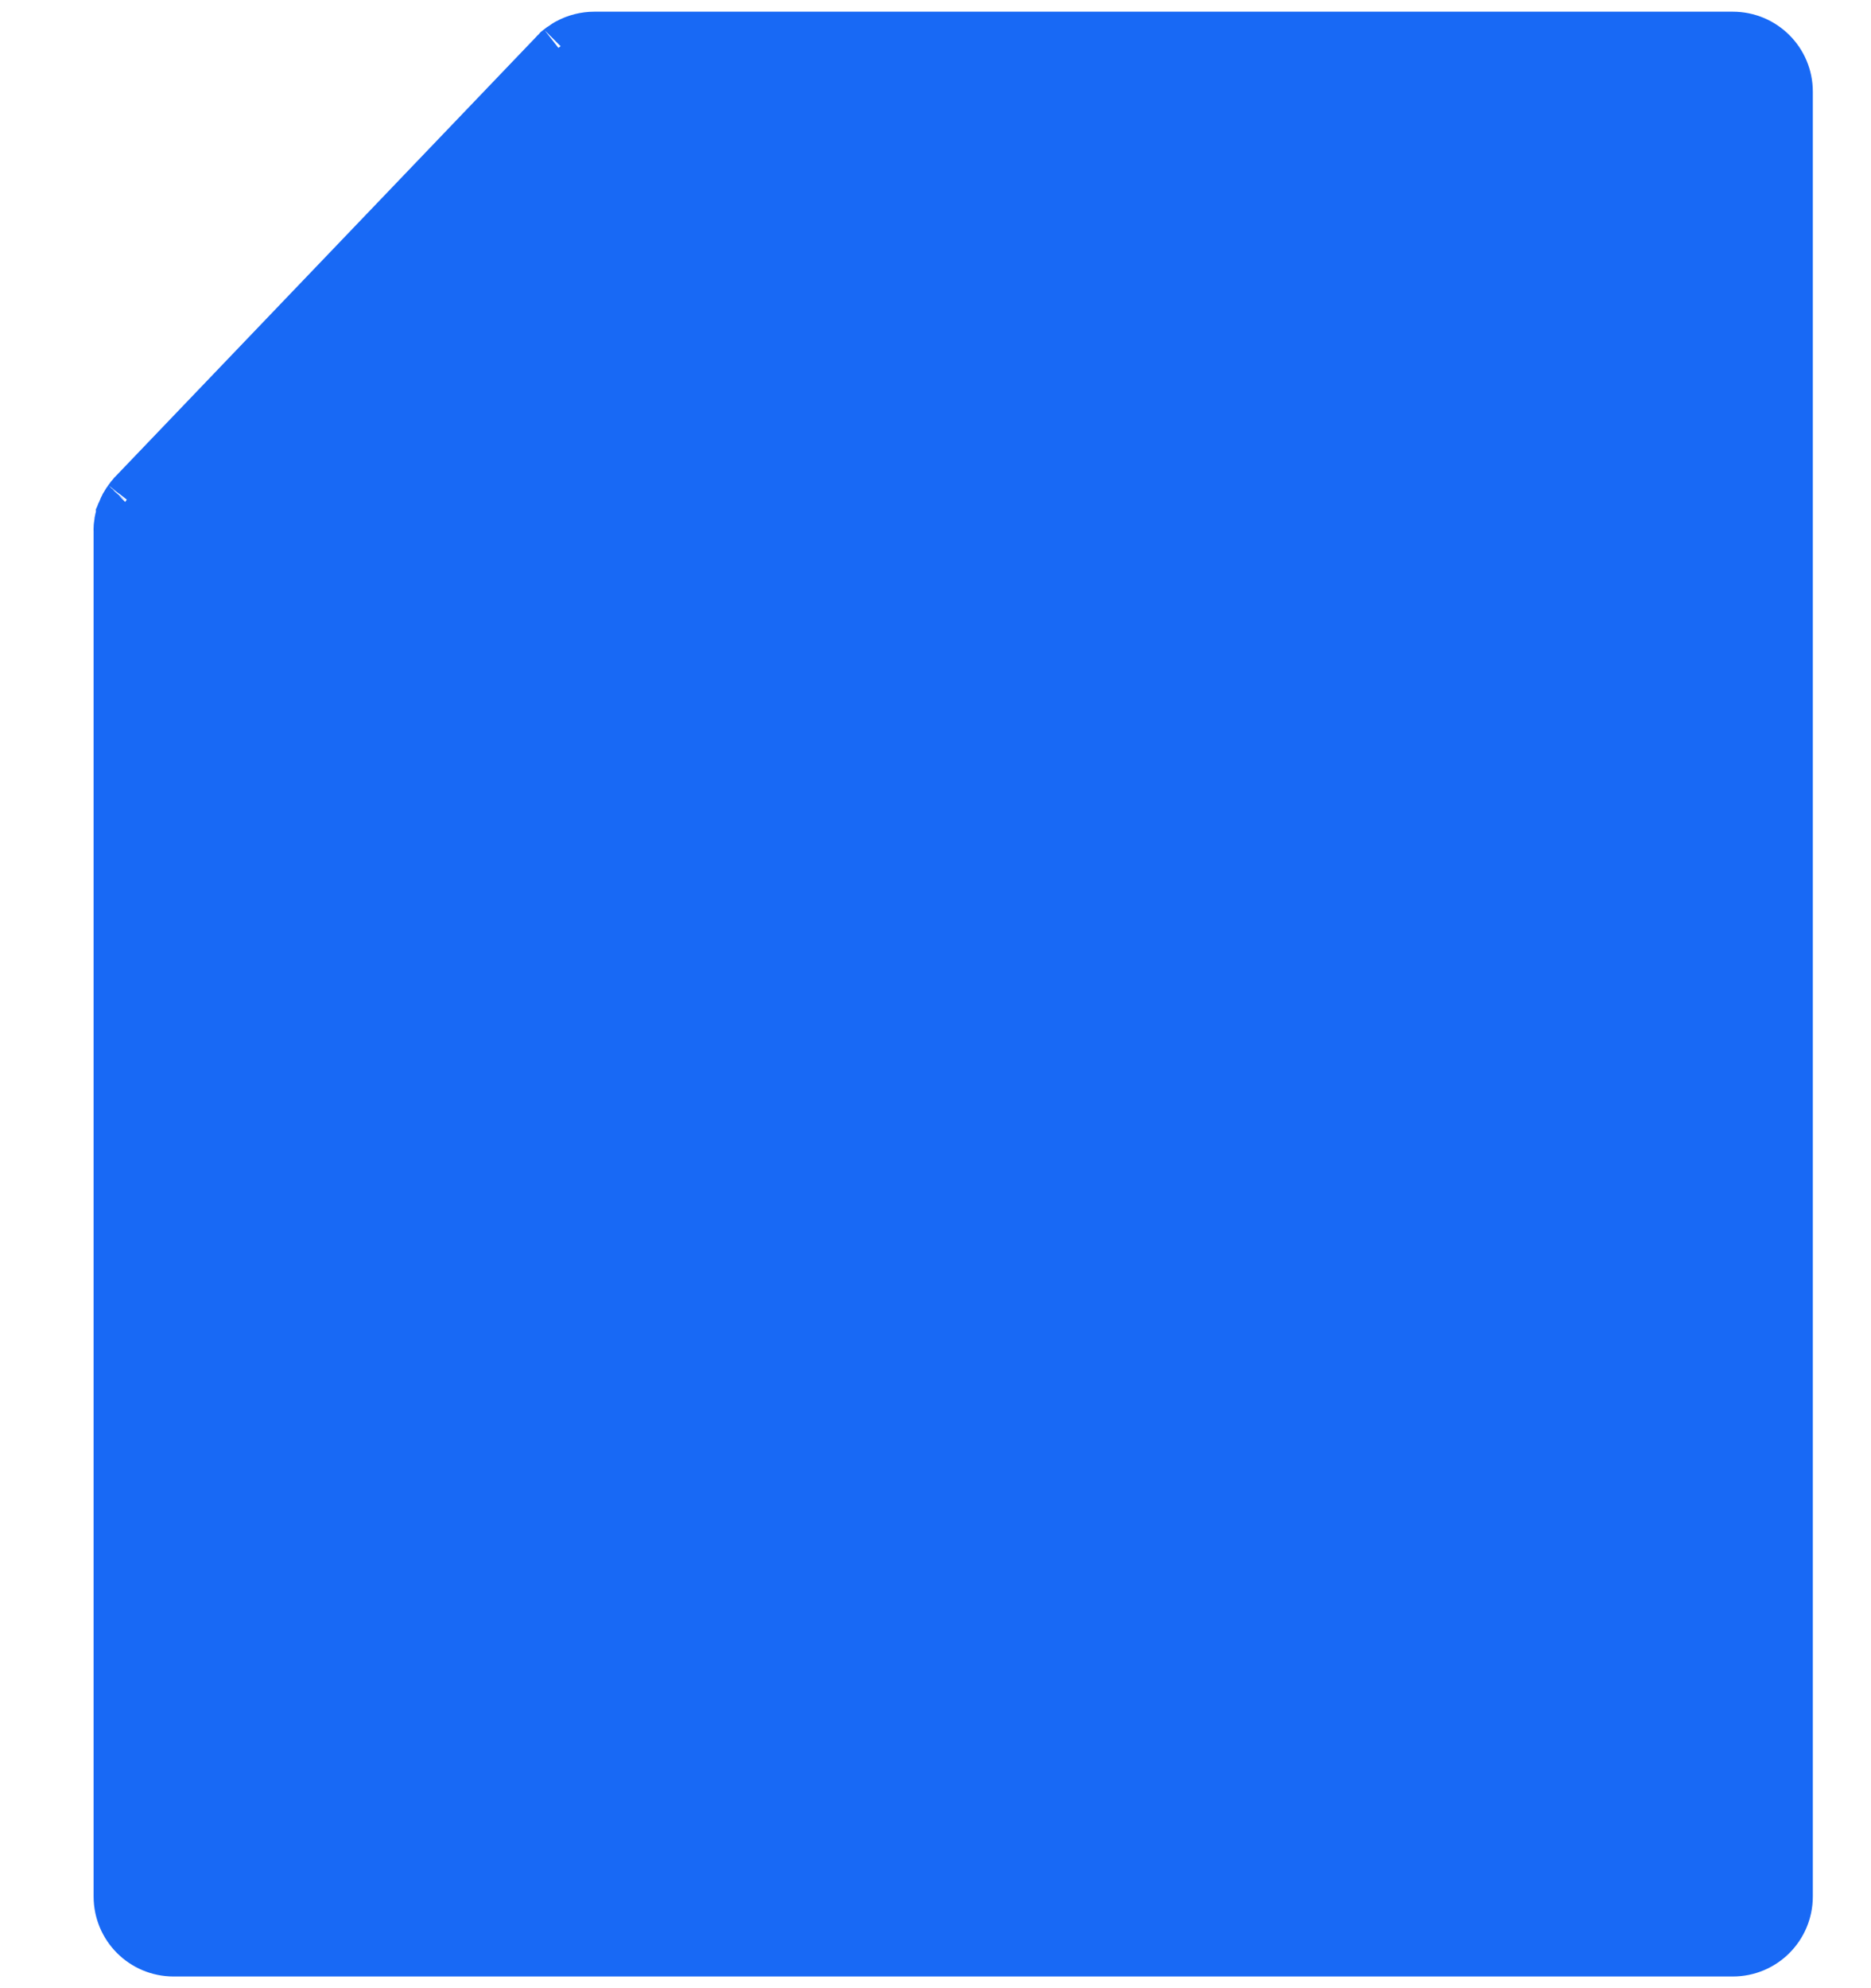 <svg xmlns="http://www.w3.org/2000/svg" width="32" height="34" fill="none" viewBox="0 0 32 34"><mask id="path-1-outside-1" width="19" height="18" x="6.912" y="8.251" fill="#000" maskUnits="userSpaceOnUse"><rect width="19" height="18" x="6.912" y="8.251" fill="#fff"/><path fill-rule="evenodd" d="M16.067 10.043C17.492 10.043 18.65 11.211 18.65 12.652C18.65 14.095 17.492 15.262 16.067 15.262C14.641 15.262 13.484 14.095 13.484 12.652C13.484 11.211 14.641 10.043 16.067 10.043ZM16.067 16.054C17.932 16.054 19.443 14.531 19.443 12.652C19.443 10.775 17.932 9.251 16.067 9.251C14.201 9.251 12.691 10.775 12.691 12.652C12.691 12.881 12.713 13.105 12.756 13.321C12.184 13.716 11.682 14.209 11.274 14.775C10.995 15.163 10.762 15.582 10.581 16.026C10.498 16.228 10.595 16.46 10.797 16.542C11 16.625 11.231 16.528 11.314 16.326L11.314 16.326C11.472 15.94 11.675 15.575 11.917 15.239C12.226 14.809 12.597 14.429 13.016 14.111C13.558 15.26 14.72 16.054 16.067 16.054ZM21.747 18.5C22.896 18.765 23.754 19.803 23.754 21.044C23.754 22.486 22.596 23.653 21.171 23.653C19.745 23.653 18.587 22.486 18.587 21.044C18.587 19.602 19.745 18.435 21.171 18.435C21.355 18.435 21.536 18.454 21.71 18.492C21.722 18.495 21.735 18.498 21.747 18.5ZM22.192 17.801C23.557 18.237 24.546 19.524 24.546 21.044C24.546 22.922 23.036 24.446 21.171 24.446C19.305 24.446 17.795 22.922 17.795 21.044C17.795 19.166 19.305 17.643 21.171 17.643C21.24 17.643 21.309 17.645 21.378 17.649C21.308 17.117 21.16 16.605 20.938 16.123C20.769 15.753 20.557 15.405 20.308 15.084L20.308 15.084C20.173 14.911 20.205 14.662 20.378 14.528C20.551 14.393 20.8 14.425 20.934 14.598C21.22 14.966 21.463 15.367 21.658 15.792C21.949 16.422 22.129 17.099 22.192 17.801ZM11.287 18.643C12.713 18.643 13.871 19.811 13.871 21.252C13.871 21.955 13.596 22.593 13.149 23.062C13.148 23.063 13.146 23.064 13.145 23.066C12.675 23.557 12.016 23.862 11.287 23.862C9.861 23.862 8.704 22.695 8.704 21.252C8.704 19.811 9.861 18.643 11.287 18.643ZM13.501 23.821C12.908 24.34 12.134 24.654 11.287 24.654C9.422 24.654 7.912 23.131 7.912 21.252C7.912 19.375 9.422 17.851 11.287 17.851C13.153 17.851 14.664 19.375 14.664 21.252C14.664 21.979 14.438 22.652 14.053 23.205C14.531 23.418 15.041 23.558 15.569 23.619C15.767 23.642 15.968 23.653 16.17 23.653C16.448 23.653 16.722 23.632 16.99 23.589L16.99 23.589C17.206 23.554 17.409 23.702 17.444 23.918C17.479 24.134 17.331 24.337 17.115 24.372C16.805 24.422 16.489 24.446 16.17 24.446C15.937 24.446 15.707 24.433 15.478 24.407C14.786 24.327 14.118 24.128 13.501 23.821Z" clip-rule="evenodd"/></mask><path fill="#1869F5" fill-rule="evenodd" d="M16.067 10.043C17.492 10.043 18.65 11.211 18.65 12.652C18.65 14.095 17.492 15.262 16.067 15.262C14.641 15.262 13.484 14.095 13.484 12.652C13.484 11.211 14.641 10.043 16.067 10.043ZM16.067 16.054C17.932 16.054 19.443 14.531 19.443 12.652C19.443 10.775 17.932 9.251 16.067 9.251C14.201 9.251 12.691 10.775 12.691 12.652C12.691 12.881 12.713 13.105 12.756 13.321C12.184 13.716 11.682 14.209 11.274 14.775C10.995 15.163 10.762 15.582 10.581 16.026C10.498 16.228 10.595 16.46 10.797 16.542C11 16.625 11.231 16.528 11.314 16.326L11.314 16.326C11.472 15.94 11.675 15.575 11.917 15.239C12.226 14.809 12.597 14.429 13.016 14.111C13.558 15.26 14.72 16.054 16.067 16.054ZM21.747 18.5C22.896 18.765 23.754 19.803 23.754 21.044C23.754 22.486 22.596 23.653 21.171 23.653C19.745 23.653 18.587 22.486 18.587 21.044C18.587 19.602 19.745 18.435 21.171 18.435C21.355 18.435 21.536 18.454 21.71 18.492C21.722 18.495 21.735 18.498 21.747 18.5ZM22.192 17.801C23.557 18.237 24.546 19.524 24.546 21.044C24.546 22.922 23.036 24.446 21.171 24.446C19.305 24.446 17.795 22.922 17.795 21.044C17.795 19.166 19.305 17.643 21.171 17.643C21.24 17.643 21.309 17.645 21.378 17.649C21.308 17.117 21.16 16.605 20.938 16.123C20.769 15.753 20.557 15.405 20.308 15.084L20.308 15.084C20.173 14.911 20.205 14.662 20.378 14.528C20.551 14.393 20.8 14.425 20.934 14.598C21.22 14.966 21.463 15.367 21.658 15.792C21.949 16.422 22.129 17.099 22.192 17.801ZM11.287 18.643C12.713 18.643 13.871 19.811 13.871 21.252C13.871 21.955 13.596 22.593 13.149 23.062C13.148 23.063 13.146 23.064 13.145 23.066C12.675 23.557 12.016 23.862 11.287 23.862C9.861 23.862 8.704 22.695 8.704 21.252C8.704 19.811 9.861 18.643 11.287 18.643ZM13.501 23.821C12.908 24.34 12.134 24.654 11.287 24.654C9.422 24.654 7.912 23.131 7.912 21.252C7.912 19.375 9.422 17.851 11.287 17.851C13.153 17.851 14.664 19.375 14.664 21.252C14.664 21.979 14.438 22.652 14.053 23.205C14.531 23.418 15.041 23.558 15.569 23.619C15.767 23.642 15.968 23.653 16.17 23.653C16.448 23.653 16.722 23.632 16.99 23.589L16.99 23.589C17.206 23.554 17.409 23.702 17.444 23.918C17.479 24.134 17.331 24.337 17.115 24.372C16.805 24.422 16.489 24.446 16.17 24.446C15.937 24.446 15.707 24.433 15.478 24.407C14.786 24.327 14.118 24.128 13.501 23.821Z" clip-rule="evenodd"/><path fill="#1869F5" d="M12.756 13.321L13.097 13.814L13.421 13.591L13.345 13.204L12.756 13.321ZM11.274 14.775L11.761 15.126L11.761 15.126L11.274 14.775ZM10.581 16.026L11.136 16.254L11.136 16.253L10.581 16.026ZM10.797 16.542L11.025 15.987L11.024 15.987L10.797 16.542ZM11.314 16.326L11.869 16.554L12.093 16.011L11.554 15.776L11.314 16.326ZM11.314 16.326L10.759 16.099L10.537 16.641L11.074 16.876L11.314 16.326ZM11.917 15.239L12.404 15.589L12.404 15.589L11.917 15.239ZM13.016 14.111L13.559 13.855L13.243 13.185L12.653 13.633L13.016 14.111ZM21.747 18.5L21.882 17.915L21.866 17.912L21.849 17.909L21.747 18.5ZM21.71 18.492L21.869 17.913L21.852 17.909L21.835 17.905L21.71 18.492ZM22.192 17.801L21.594 17.854L21.63 18.251L22.009 18.372L22.192 17.801ZM21.378 17.649L21.341 18.248L22.067 18.292L21.973 17.571L21.378 17.649ZM20.938 16.123L20.392 16.373L20.393 16.374L20.938 16.123ZM20.308 15.084L19.708 15.079L19.706 15.287L19.834 15.451L20.308 15.084ZM20.308 15.084L20.908 15.088L20.909 14.879L20.781 14.714L20.308 15.084ZM20.378 14.528L20.01 14.054L20.01 14.054L20.378 14.528ZM20.934 14.598L20.459 14.965L20.46 14.966L20.934 14.598ZM21.658 15.792L21.113 16.042L21.113 16.043L21.658 15.792ZM13.149 23.062L13.58 23.479L13.583 23.476L13.149 23.062ZM13.145 23.066L13.579 23.48L13.582 23.477L13.145 23.066ZM13.501 23.821L13.768 23.284L13.408 23.105L13.106 23.37L13.501 23.821ZM14.053 23.205L13.56 22.862L13.145 23.458L13.809 23.753L14.053 23.205ZM15.569 23.619L15.638 23.023L15.637 23.023L15.569 23.619ZM16.99 23.589L16.91 22.994L16.897 22.997L16.99 23.589ZM16.99 23.589L17.071 24.184L17.078 24.183L17.086 24.182L16.99 23.589ZM17.444 23.918L16.851 24.012L16.851 24.013L17.444 23.918ZM17.115 24.372L17.021 23.779L17.02 23.779L17.115 24.372ZM15.478 24.407L15.41 25.003L15.41 25.003L15.478 24.407ZM19.25 12.652C19.25 10.885 17.829 9.443 16.067 9.443V10.643C17.156 10.643 18.05 11.537 18.05 12.652H19.25ZM16.067 15.862C17.829 15.862 19.25 14.421 19.25 12.652H18.05C18.05 13.769 17.156 14.662 16.067 14.662V15.862ZM12.884 12.652C12.884 14.42 14.304 15.862 16.067 15.862V14.662C14.978 14.662 14.084 13.769 14.084 12.652H12.884ZM16.067 9.443C14.304 9.443 12.884 10.885 12.884 12.652H14.084C14.084 11.537 14.977 10.643 16.067 10.643V9.443ZM18.843 12.652C18.843 14.204 17.597 15.454 16.067 15.454V16.654C18.268 16.654 20.043 14.858 20.043 12.652H18.843ZM16.067 9.851C17.596 9.851 18.843 11.101 18.843 12.652H20.043C20.043 10.448 18.268 8.651 16.067 8.651V9.851ZM13.291 12.652C13.291 11.101 14.537 9.851 16.067 9.851V8.651C13.866 8.651 12.091 10.448 12.091 12.652H13.291ZM13.345 13.204C13.309 13.026 13.291 12.842 13.291 12.652H12.091C12.091 12.92 12.117 13.183 12.167 13.437L13.345 13.204ZM11.761 15.126C12.129 14.615 12.582 14.171 13.097 13.814L12.415 12.827C11.786 13.262 11.235 13.803 10.787 14.425L11.761 15.126ZM11.136 16.253C11.3 15.853 11.509 15.475 11.761 15.126L10.787 14.424C10.48 14.851 10.225 15.311 10.025 15.799L11.136 16.253ZM11.024 15.987C11.129 16.029 11.179 16.149 11.136 16.254L10.026 15.797C9.816 16.307 10.061 16.89 10.57 17.098L11.024 15.987ZM10.759 16.097C10.802 15.995 10.92 15.944 11.025 15.987L10.569 17.097C11.08 17.307 11.66 17.061 11.869 16.554L10.759 16.097ZM11.074 16.876L11.074 16.876L11.554 15.776L11.554 15.776L11.074 16.876ZM11.43 14.888C11.16 15.263 10.934 15.669 10.759 16.099L11.87 16.553C12.009 16.211 12.189 15.888 12.404 15.589L11.43 14.888ZM12.653 13.633C12.187 13.987 11.774 14.41 11.43 14.889L12.404 15.589C12.678 15.208 13.007 14.871 13.379 14.589L12.653 13.633ZM16.067 15.454C14.962 15.454 14.006 14.803 13.559 13.855L12.473 14.367C13.11 15.716 14.477 16.654 16.067 16.654V15.454ZM24.354 21.044C24.354 19.521 23.301 18.242 21.882 17.915L21.613 19.085C22.491 19.287 23.154 20.084 23.154 21.044H24.354ZM21.171 24.253C22.933 24.253 24.354 22.812 24.354 21.044H23.154C23.154 22.16 22.26 23.053 21.171 23.053V24.253ZM17.987 21.044C17.987 22.812 19.408 24.253 21.171 24.253V23.053C20.081 23.053 19.187 22.16 19.187 21.044H17.987ZM21.171 17.835C19.408 17.835 17.987 19.276 17.987 21.044H19.187C19.187 19.928 20.081 19.035 21.171 19.035V17.835ZM21.835 17.905C21.62 17.859 21.398 17.835 21.171 17.835V19.035C21.313 19.035 21.451 19.05 21.584 19.078L21.835 17.905ZM21.849 17.909C21.855 17.91 21.862 17.911 21.869 17.913L21.551 19.07C21.582 19.079 21.614 19.086 21.646 19.091L21.849 17.909ZM22.009 18.372C23.131 18.731 23.946 19.79 23.946 21.044H25.146C25.146 19.258 23.984 17.743 22.374 17.229L22.009 18.372ZM23.946 21.044C23.946 22.595 22.7 23.846 21.171 23.846V25.046C23.372 25.046 25.146 23.249 25.146 21.044H23.946ZM21.171 23.846C19.641 23.846 18.395 22.595 18.395 21.044H17.195C17.195 23.249 18.97 25.046 21.171 25.046V23.846ZM18.395 21.044C18.395 19.493 19.641 18.243 21.171 18.243V17.043C18.97 17.043 17.195 18.839 17.195 21.044H18.395ZM21.171 18.243C21.228 18.243 21.285 18.244 21.341 18.248L21.414 17.05C21.334 17.045 21.252 17.043 21.171 17.043V18.243ZM21.973 17.571C21.895 16.98 21.73 16.409 21.483 15.872L20.393 16.374C20.59 16.801 20.721 17.255 20.783 17.727L21.973 17.571ZM21.484 15.873C21.295 15.461 21.059 15.073 20.782 14.716L19.834 15.451C20.055 15.736 20.242 16.045 20.392 16.373L21.484 15.873ZM20.908 15.088L20.908 15.088L19.708 15.079L19.708 15.079L20.908 15.088ZM20.781 14.714C20.851 14.805 20.834 14.933 20.746 15.002L20.01 14.054C19.575 14.391 19.495 15.018 19.835 15.453L20.781 14.714ZM20.746 15.002C20.657 15.071 20.529 15.054 20.459 14.965L21.408 14.23C21.071 13.796 20.445 13.716 20.01 14.054L20.746 15.002ZM20.46 14.966C20.718 15.298 20.937 15.66 21.113 16.042L22.203 15.541C21.989 15.075 21.722 14.634 21.408 14.23L20.46 14.966ZM21.113 16.043C21.375 16.61 21.537 17.221 21.594 17.854L22.789 17.747C22.721 16.978 22.523 16.233 22.203 15.54L21.113 16.043ZM14.471 21.252C14.471 19.485 13.05 18.044 11.287 18.044V19.244C12.377 19.244 13.271 20.137 13.271 21.252H14.471ZM13.583 23.476C14.133 22.899 14.471 22.115 14.471 21.252H13.271C13.271 21.796 13.059 22.287 12.714 22.648L13.583 23.476ZM13.582 23.477C13.581 23.478 13.581 23.478 13.58 23.479L12.718 22.645C12.714 22.648 12.711 22.651 12.709 22.654L13.582 23.477ZM11.287 24.462C12.188 24.462 13.001 24.084 13.579 23.48L12.712 22.651C12.35 23.029 11.845 23.262 11.287 23.262V24.462ZM8.104 21.252C8.104 23.02 9.524 24.462 11.287 24.462V23.262C10.198 23.262 9.304 22.369 9.304 21.252H8.104ZM11.287 18.044C9.525 18.044 8.104 19.485 8.104 21.252H9.304C9.304 20.137 10.198 19.244 11.287 19.244V18.044ZM13.106 23.37C12.618 23.797 11.983 24.054 11.287 24.054V25.254C12.286 25.254 13.199 24.883 13.896 24.273L13.106 23.37ZM11.287 24.054C9.758 24.054 8.512 22.804 8.512 21.252H7.312C7.312 23.458 9.086 25.254 11.287 25.254V24.054ZM8.512 21.252C8.512 19.701 9.758 18.451 11.287 18.451V17.251C9.086 17.251 7.312 19.048 7.312 21.252H8.512ZM11.287 18.451C12.817 18.451 14.064 19.701 14.064 21.252H15.264C15.264 19.048 13.489 17.251 11.287 17.251V18.451ZM14.064 21.252C14.064 21.853 13.877 22.407 13.56 22.862L14.545 23.548C14.998 22.898 15.264 22.105 15.264 21.252H14.064ZM13.809 23.753C14.343 23.991 14.912 24.148 15.5 24.215L15.637 23.023C15.171 22.969 14.72 22.846 14.297 22.657L13.809 23.753ZM15.499 24.215C15.722 24.241 15.946 24.253 16.17 24.253V23.053C15.99 23.053 15.812 23.043 15.638 23.023L15.499 24.215ZM16.17 24.253C16.479 24.253 16.784 24.229 17.084 24.182L16.897 22.997C16.66 23.034 16.417 23.053 16.17 23.053V24.253ZM17.071 24.184L17.071 24.184L16.91 22.995L16.91 22.995L17.071 24.184ZM17.086 24.182C16.973 24.2 16.869 24.123 16.851 24.012L18.036 23.824C17.95 23.282 17.44 22.909 16.895 22.997L17.086 24.182ZM16.851 24.013C16.833 23.903 16.909 23.797 17.021 23.779L17.209 24.964C17.754 24.878 18.124 24.365 18.036 23.822L16.851 24.013ZM17.02 23.779C16.743 23.824 16.459 23.846 16.17 23.846V25.046C16.52 25.046 16.868 25.019 17.21 24.964L17.02 23.779ZM16.17 23.846C15.96 23.846 15.753 23.834 15.546 23.81L15.41 25.003C15.661 25.031 15.914 25.046 16.17 25.046V23.846ZM15.546 23.811C14.923 23.739 14.324 23.56 13.768 23.284L13.234 24.359C13.913 24.696 14.648 24.915 15.41 25.003L15.546 23.811Z" mask="url(#path-1-outside-1)"/><path fill="#1869F5" stroke="#1869F5" stroke-width=".8" d="M9.699 0.719L9.699 0.719C9.841 0.641 10.003 0.6 10.164 0.6H29.636C30.171 0.6 30.605 1.032 30.605 1.567V32.431C30.605 32.967 30.172 33.4 29.637 33.4H2.969C2.434 33.4 2.001 32.967 2.001 32.431V9.103C1.999 9.071 2 9.038 2.002 9.005L2.003 8.994L2.005 8.982L2.009 8.953L2.01 8.944L2.01 8.944L2.014 8.919L2.016 8.907L2.016 8.906C2.016 8.903 2.017 8.9 2.017 8.897C2.019 8.887 2.023 8.862 2.032 8.834C2.034 8.829 2.036 8.823 2.038 8.816C2.039 8.815 2.039 8.813 2.04 8.811V8.794L2.073 8.718L2.086 8.687L2.09 8.677L2.095 8.667L2.105 8.649L2.111 8.635L2.119 8.622L2.135 8.595L2.149 8.572L2.154 8.566C2.157 8.562 2.16 8.557 2.164 8.551L2.175 8.535L2.181 8.526L2.188 8.517L2.204 8.495L2.213 8.483L2.223 8.472L2.238 8.454L2.249 8.442L2.257 8.431L2.267 8.421L9.466 0.9L9.472 0.894L9.472 0.894L9.477 0.888L9.486 0.88L9.494 0.872L9.497 0.87L9.523 0.84L9.559 0.812C9.568 0.806 9.577 0.799 9.582 0.795L9.589 0.791C9.591 0.789 9.59 0.79 9.588 0.791M9.699 0.719L9.588 0.791C9.588 0.791 9.588 0.791 9.588 0.791M9.699 0.719L9.693 0.722L9.683 0.728L9.683 0.728L9.676 0.732L9.668 0.737L9.651 0.747C9.638 0.755 9.62 0.767 9.599 0.783L9.599 0.783C9.598 0.784 9.597 0.785 9.597 0.785L9.588 0.791M9.699 0.719L9.588 0.791M10.851 9.775L10.849 9.776C10.668 9.957 10.422 10.061 10.162 10.059M10.851 9.775L10.16 10.059C10.161 10.059 10.161 10.059 10.162 10.059M10.851 9.775C11.029 9.594 11.132 9.349 11.132 9.092V2.537H28.668L28.668 31.463H3.934V10.059M10.851 9.775L3.934 10.059M10.162 10.059H3.934M10.162 10.059H3.934M2.142 8.585C2.141 8.586 2.142 8.585 2.142 8.584L2.142 8.585ZM2.021 8.911C2.021 8.909 2.022 8.906 2.022 8.903C2.022 8.906 2.021 8.908 2.021 8.911ZM5.233 8.123L9.195 3.98V8.123H5.233Z"/></svg>